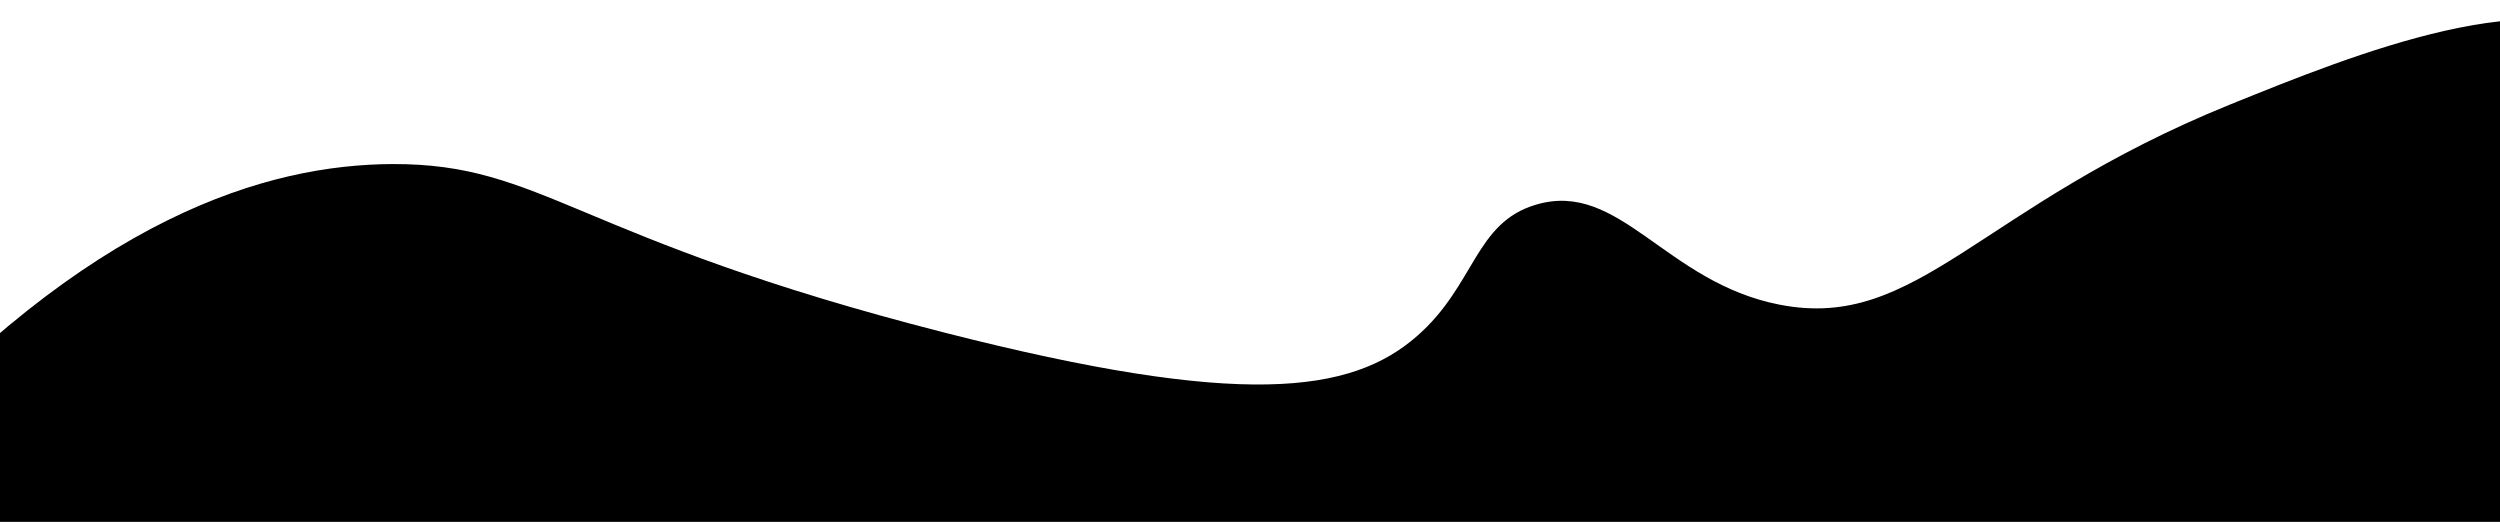 <?xml version="1.0" encoding="utf-8"?>
<!-- Generator: Adobe Illustrator 23.0.3, SVG Export Plug-In . SVG Version: 6.00 Build 0)  -->
<svg version="1.1" id="Layer_1" xmlns="http://www.w3.org/2000/svg" xmlns:xlink="http://www.w3.org/1999/xlink" x="0px" y="0px"
	 viewBox="0 0 800 167" style="enable-background:new 0 0 800 167;" xml:space="preserve">
<path d="M-41.5,147.5c70.1-78.7,127.5-94.8,167-95c48.4-0.2,57.8,23.6,177,54c94.9,24.2,129.9,19.5,151,1c18.6-16.3,18.4-36.2,38-42
	c26.8-8,41.4,24.9,78,32c44.1,8.6,63.6-31.4,144-64c39.5-16,101.3-41.1,129-18c32.5,27.1,24.5,125.7-27,181
	c-90.3,96.9-226.7-33.5-548,7c-116.4,14.7-245.8,50.4-293-13C-36.5,175.7-40.2,159.4-41.5,147.5z"/>
</svg>
